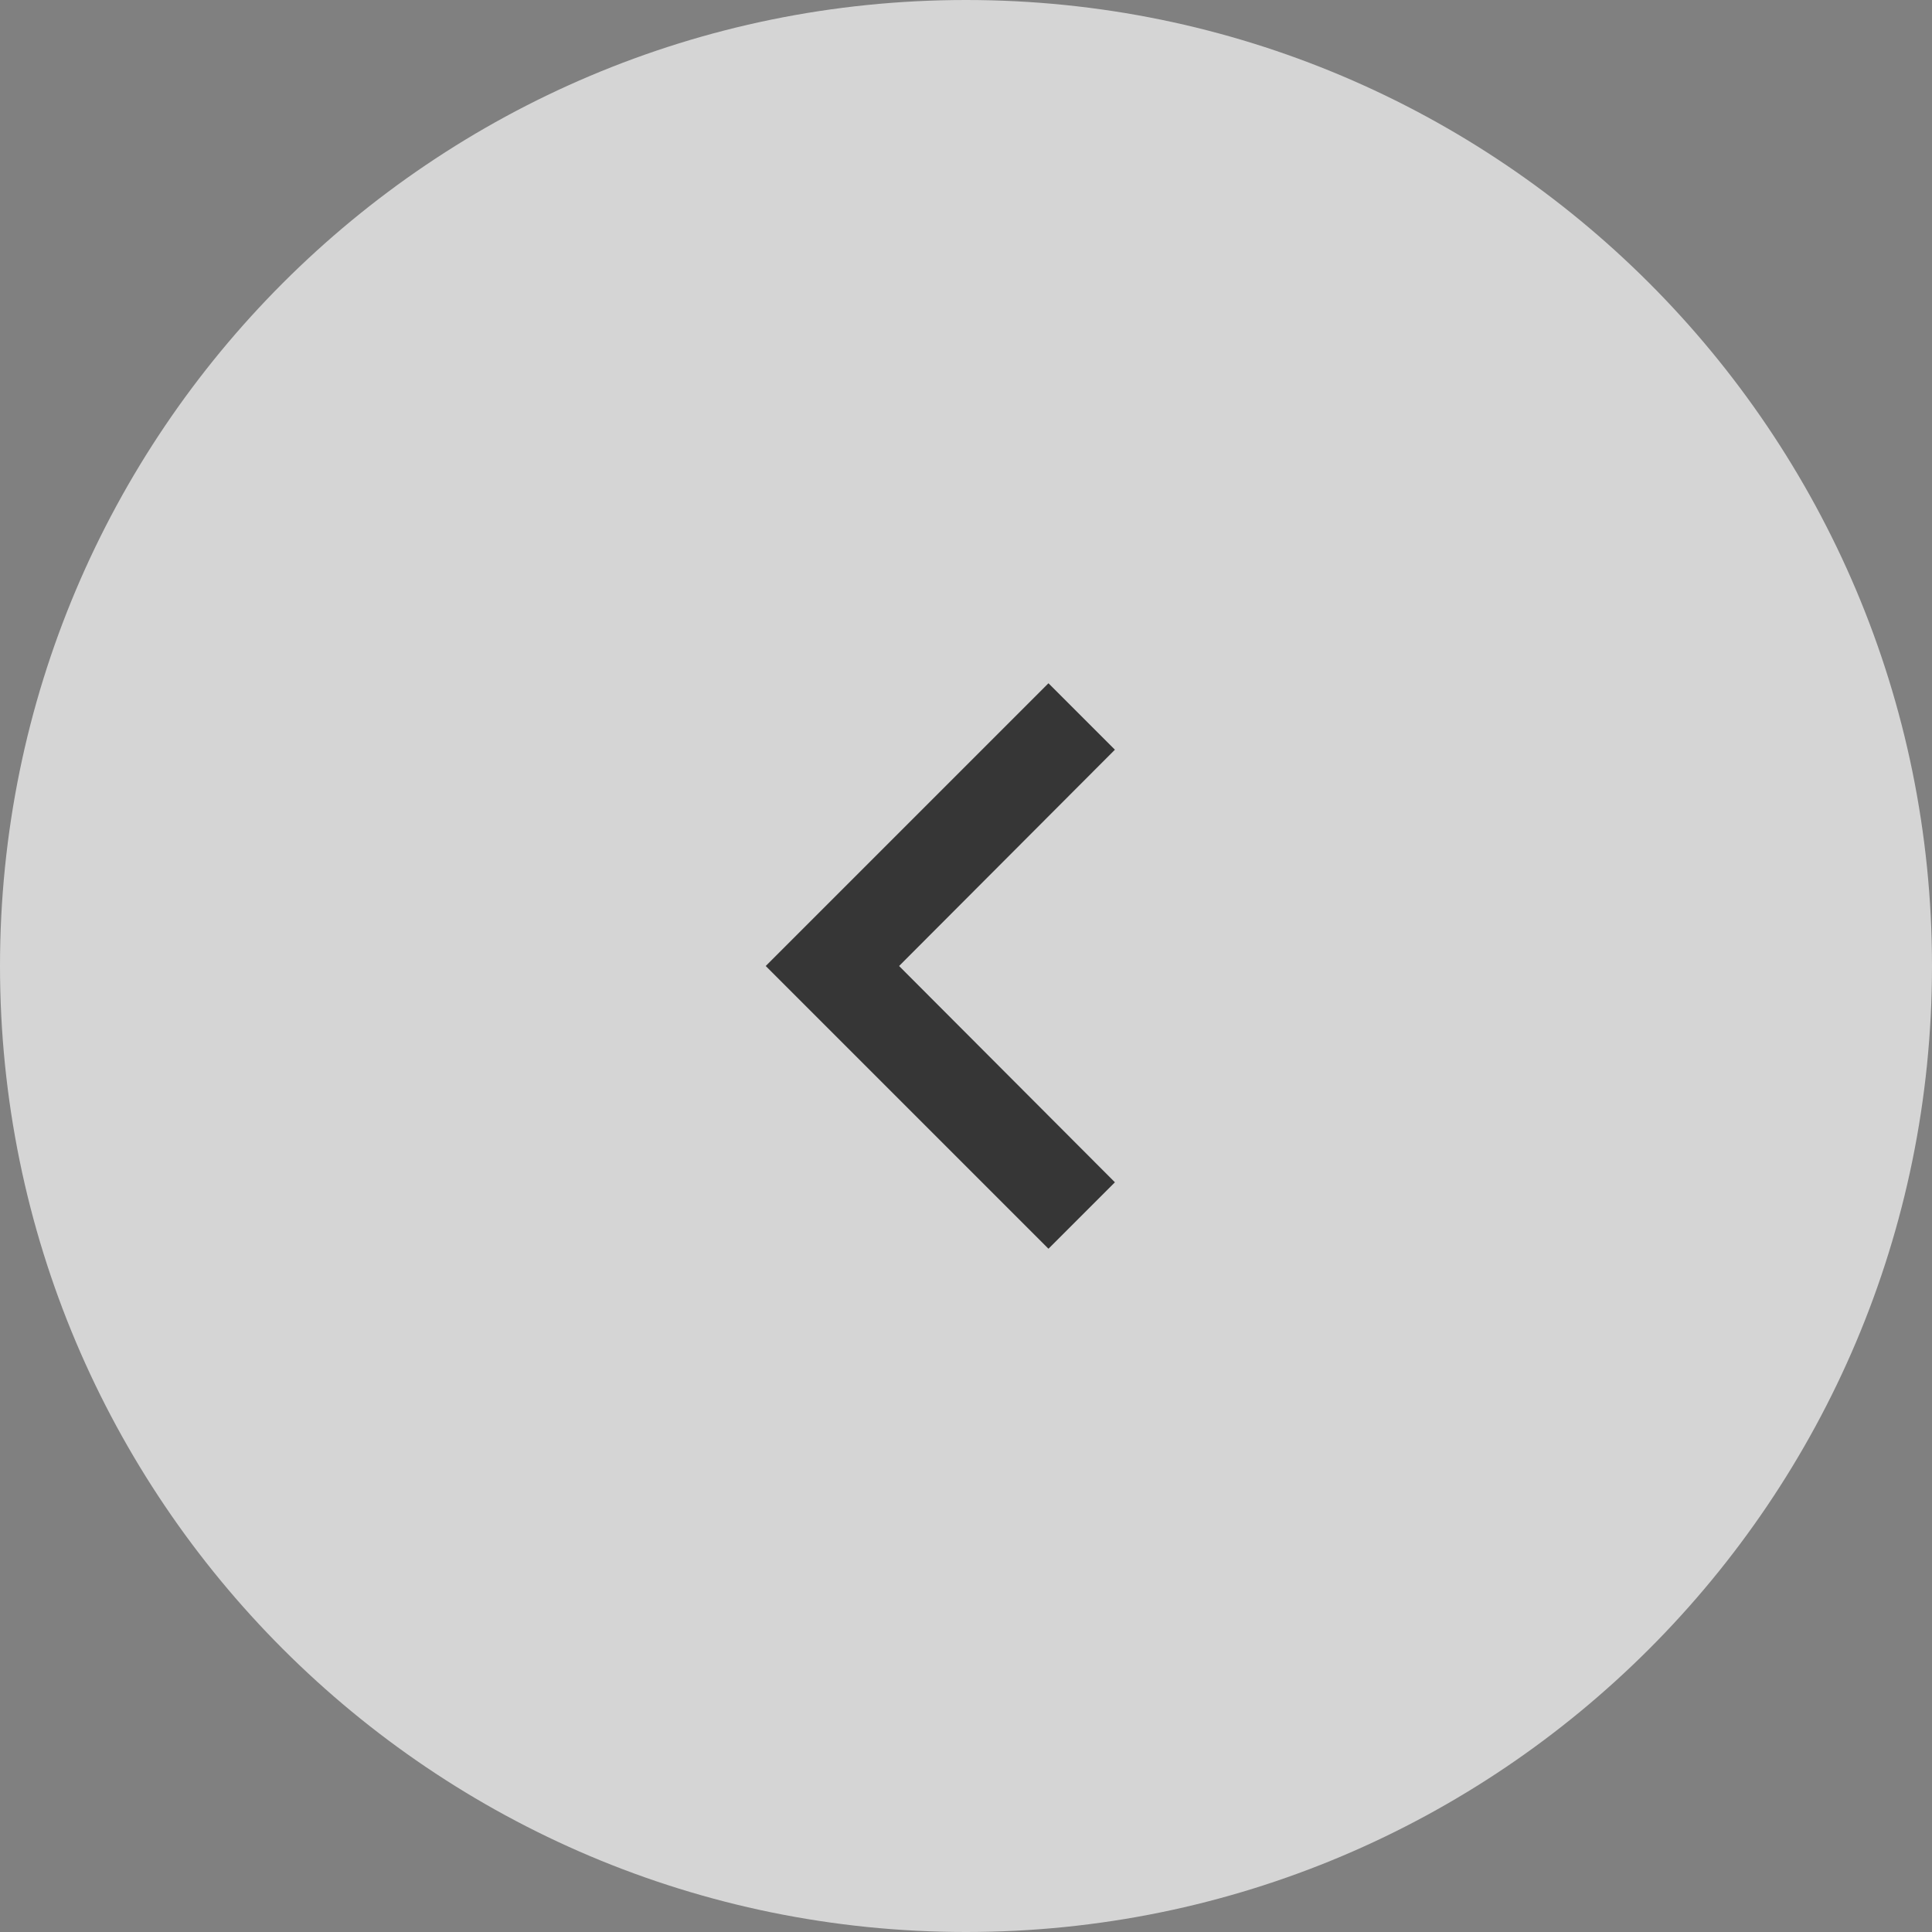 <svg width="41" height="41" viewBox="0 0 41 41" fill="none" xmlns="http://www.w3.org/2000/svg">
<rect x="0" y="0" width="41" height="41" fill="#808080" stroke="none"/>
<path opacity="0.73" fill-rule="evenodd" clip-rule="evenodd" d="M20.5 41C9.178 41 0 31.822 0 20.5C0 9.178 9.178 0 20.5 0C31.822 0 41 9.178 41 20.5C41 31.822 31.822 41 20.5 41Z" fill="#F4F4F4"/>
<path d="M23.66 25.09L19.08 20.5L23.66 15.91L22.25 14.5L16.25 20.5L22.25 26.5L23.66 25.09Z" fill="#363636"/>
</svg>
